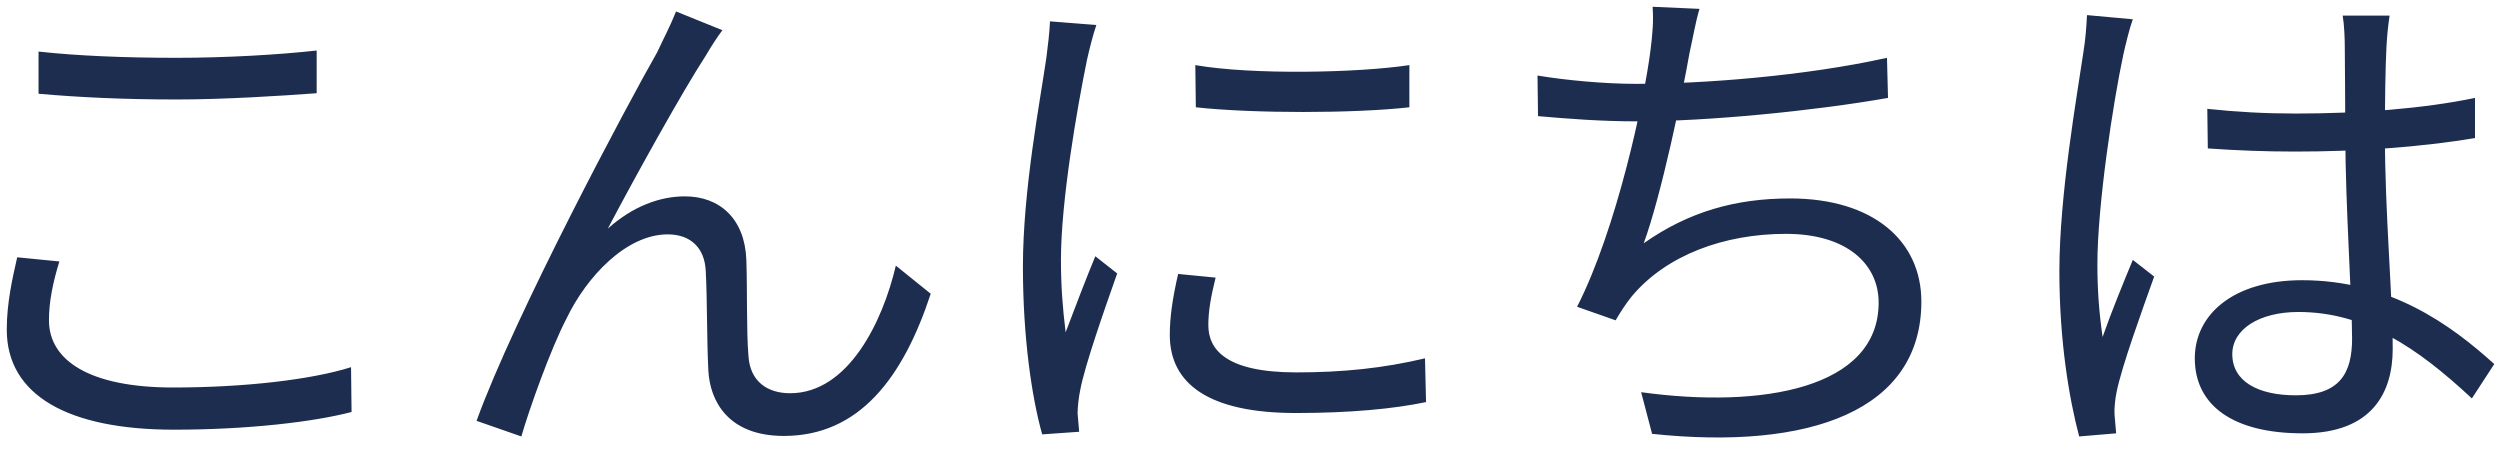 <svg width="240" height="44" viewBox="0 0 240 44" fill="none" xmlns="http://www.w3.org/2000/svg">
<path d="M3.7 4.95V9C7.65 9.35 11.95 9.55 16.95 9.55C21.55 9.55 27 9.2 30.4 8.95V4.85C26.8 5.25 21.75 5.55 16.95 5.55C11.9 5.55 7.3 5.35 3.7 4.95ZM5.7 25.1L1.65 24.7C1.2 26.7 0.65 29.05 0.65 31.65C0.65 37.95 6.55 41.25 16.7 41.25C23.8 41.25 30.15 40.5 33.75 39.55L33.7 35.25C29.9 36.45 23.45 37.2 16.6 37.2C8.6 37.2 4.7 34.6 4.7 30.75C4.7 28.9 5.1 27.05 5.7 25.1ZM69.35 2.9L64.9 1.1C64.3 2.6 63.65 3.8 63.1 5C60.35 9.8 49.4 30.3 45.75 40.4L50.05 41.9C50.75 39.45 52.85 33.5 54.4 30.55C56.3 26.6 60.1 22.5 64.1 22.5C66.35 22.5 67.65 23.85 67.75 26C67.9 28.75 67.85 32.6 68 35.55C68.15 38.5 69.9 41.85 75.25 41.85C82.5 41.85 86.7 36.25 89.35 28.2L86 25.5C84.75 30.85 81.45 37.75 75.85 37.75C73.7 37.75 72 36.65 71.85 34.15C71.65 31.7 71.75 27.9 71.65 24.95C71.5 21 69.1 18.85 65.75 18.85C63.35 18.85 60.75 19.8 58.35 21.95C60.9 17.1 65.5 8.8 67.75 5.35C68.3 4.4 68.9 3.5 69.35 2.9ZM114.75 6.25L114.8 10.3C120.25 10.9 129.95 10.9 135.3 10.3V6.25C130.35 7 120.2 7.2 114.75 6.25ZM116.7 26.65L113.1 26.3C112.55 28.7 112.3 30.5 112.3 32.15C112.3 36.85 116.05 39.65 124.4 39.65C129.6 39.65 133.8 39.25 136.9 38.6L136.8 34.4C132.8 35.35 128.9 35.75 124.45 35.75C117.6 35.75 116 33.5 116 31.2C116 29.85 116.25 28.45 116.7 26.65ZM105.25 2.4L100.8 2.05C100.75 3.15 100.6 4.4 100.45 5.55C99.85 9.7 98.2 18.25 98.2 25.6C98.2 32.4 99.05 38.15 100.05 41.7L103.6 41.45C103.55 40.9 103.5 40.2 103.45 39.7C103.45 39.1 103.55 38.15 103.7 37.45C104.15 35.05 106 29.8 107.25 26.25L105.15 24.6C104.3 26.65 103.15 29.65 102.3 31.9C102 29.45 101.85 27.35 101.85 24.95C101.85 19.3 103.4 10.4 104.35 5.75C104.55 4.85 104.95 3.25 105.25 2.4ZM163.15 0.85L158.65 0.65C158.75 2 158.65 3.2 158.45 4.8C157.85 9.6 155.2 22 151.4 29.45L155.1 30.75C155.6 29.9 156.05 29.2 156.65 28.45C159.95 24.5 165.5 22.45 171.45 22.45C177.3 22.45 180.35 25.35 180.35 29.05C180.35 37.3 169.15 39.25 157.55 37.65L158.6 41.65C173.8 43.25 184.45 39.4 184.45 28.95C184.45 23.1 179.8 19.05 171.85 19.05C166.65 19.05 162.15 20.3 157.8 23.35C159.5 18.7 161.5 9.05 162.2 5.05C162.5 3.75 162.75 2.2 163.15 0.85ZM147.6 7.25L147.65 11.15C150.5 11.4 153.7 11.65 157.1 11.65C163.95 11.65 174.15 10.65 181.25 9.4L181.15 5.55C173.3 7.3 163.45 8.05 157.05 8.05C154.05 8.05 150.25 7.7 147.6 7.25ZM211.9 10.45L211.95 14.25C214.85 14.45 217.45 14.55 220.35 14.55C226.2 14.55 232.3 14.15 237.6 13.25V9.4C232.55 10.45 226.4 10.9 220.4 10.9C217.45 10.9 214.75 10.75 211.9 10.45ZM229.4 1.5H224.9C225.05 2.4 225.1 3.7 225.1 4.6C225.1 6.35 225.15 9.5 225.15 12.95C225.15 19.55 225.8 28.9 225.8 32.5C225.8 35.85 224.6 37.95 220.4 37.95C216.75 37.95 214.3 36.6 214.3 34C214.3 31.6 216.9 29.95 220.65 29.95C227 29.95 232.05 33.35 237.3 38.25L239.45 34.95C235.25 31.15 229.4 26.9 221 26.9C214.4 26.9 210.7 30.2 210.7 34.4C210.7 38.9 214.35 41.6 221.05 41.6C227.8 41.6 229.7 37.6 229.7 33.5C229.7 28.35 228.95 20.55 228.95 12.85C228.95 9.9 229 6.35 229.1 4.5C229.15 3.55 229.25 2.5 229.4 1.5ZM204.75 1.85L200.35 1.45C200.3 2.55 200.2 3.85 200 5.05C199.4 9.15 197.7 18.7 197.7 26.05C197.7 32.8 198.65 38.3 199.6 41.9L203.15 41.6C203.1 41.1 203.05 40.35 203 39.85C202.95 39.3 203.05 38.3 203.2 37.6C203.7 35.15 205.55 30.05 206.8 26.55L204.75 24.95C203.9 27 202.65 30.05 201.85 32.35C201.5 29.9 201.35 27.8 201.35 25.35C201.35 19.75 202.85 9.85 203.85 5.2C204.05 4.3 204.45 2.65 204.75 1.85Z" fill="#1D2D50"/>
</svg>
